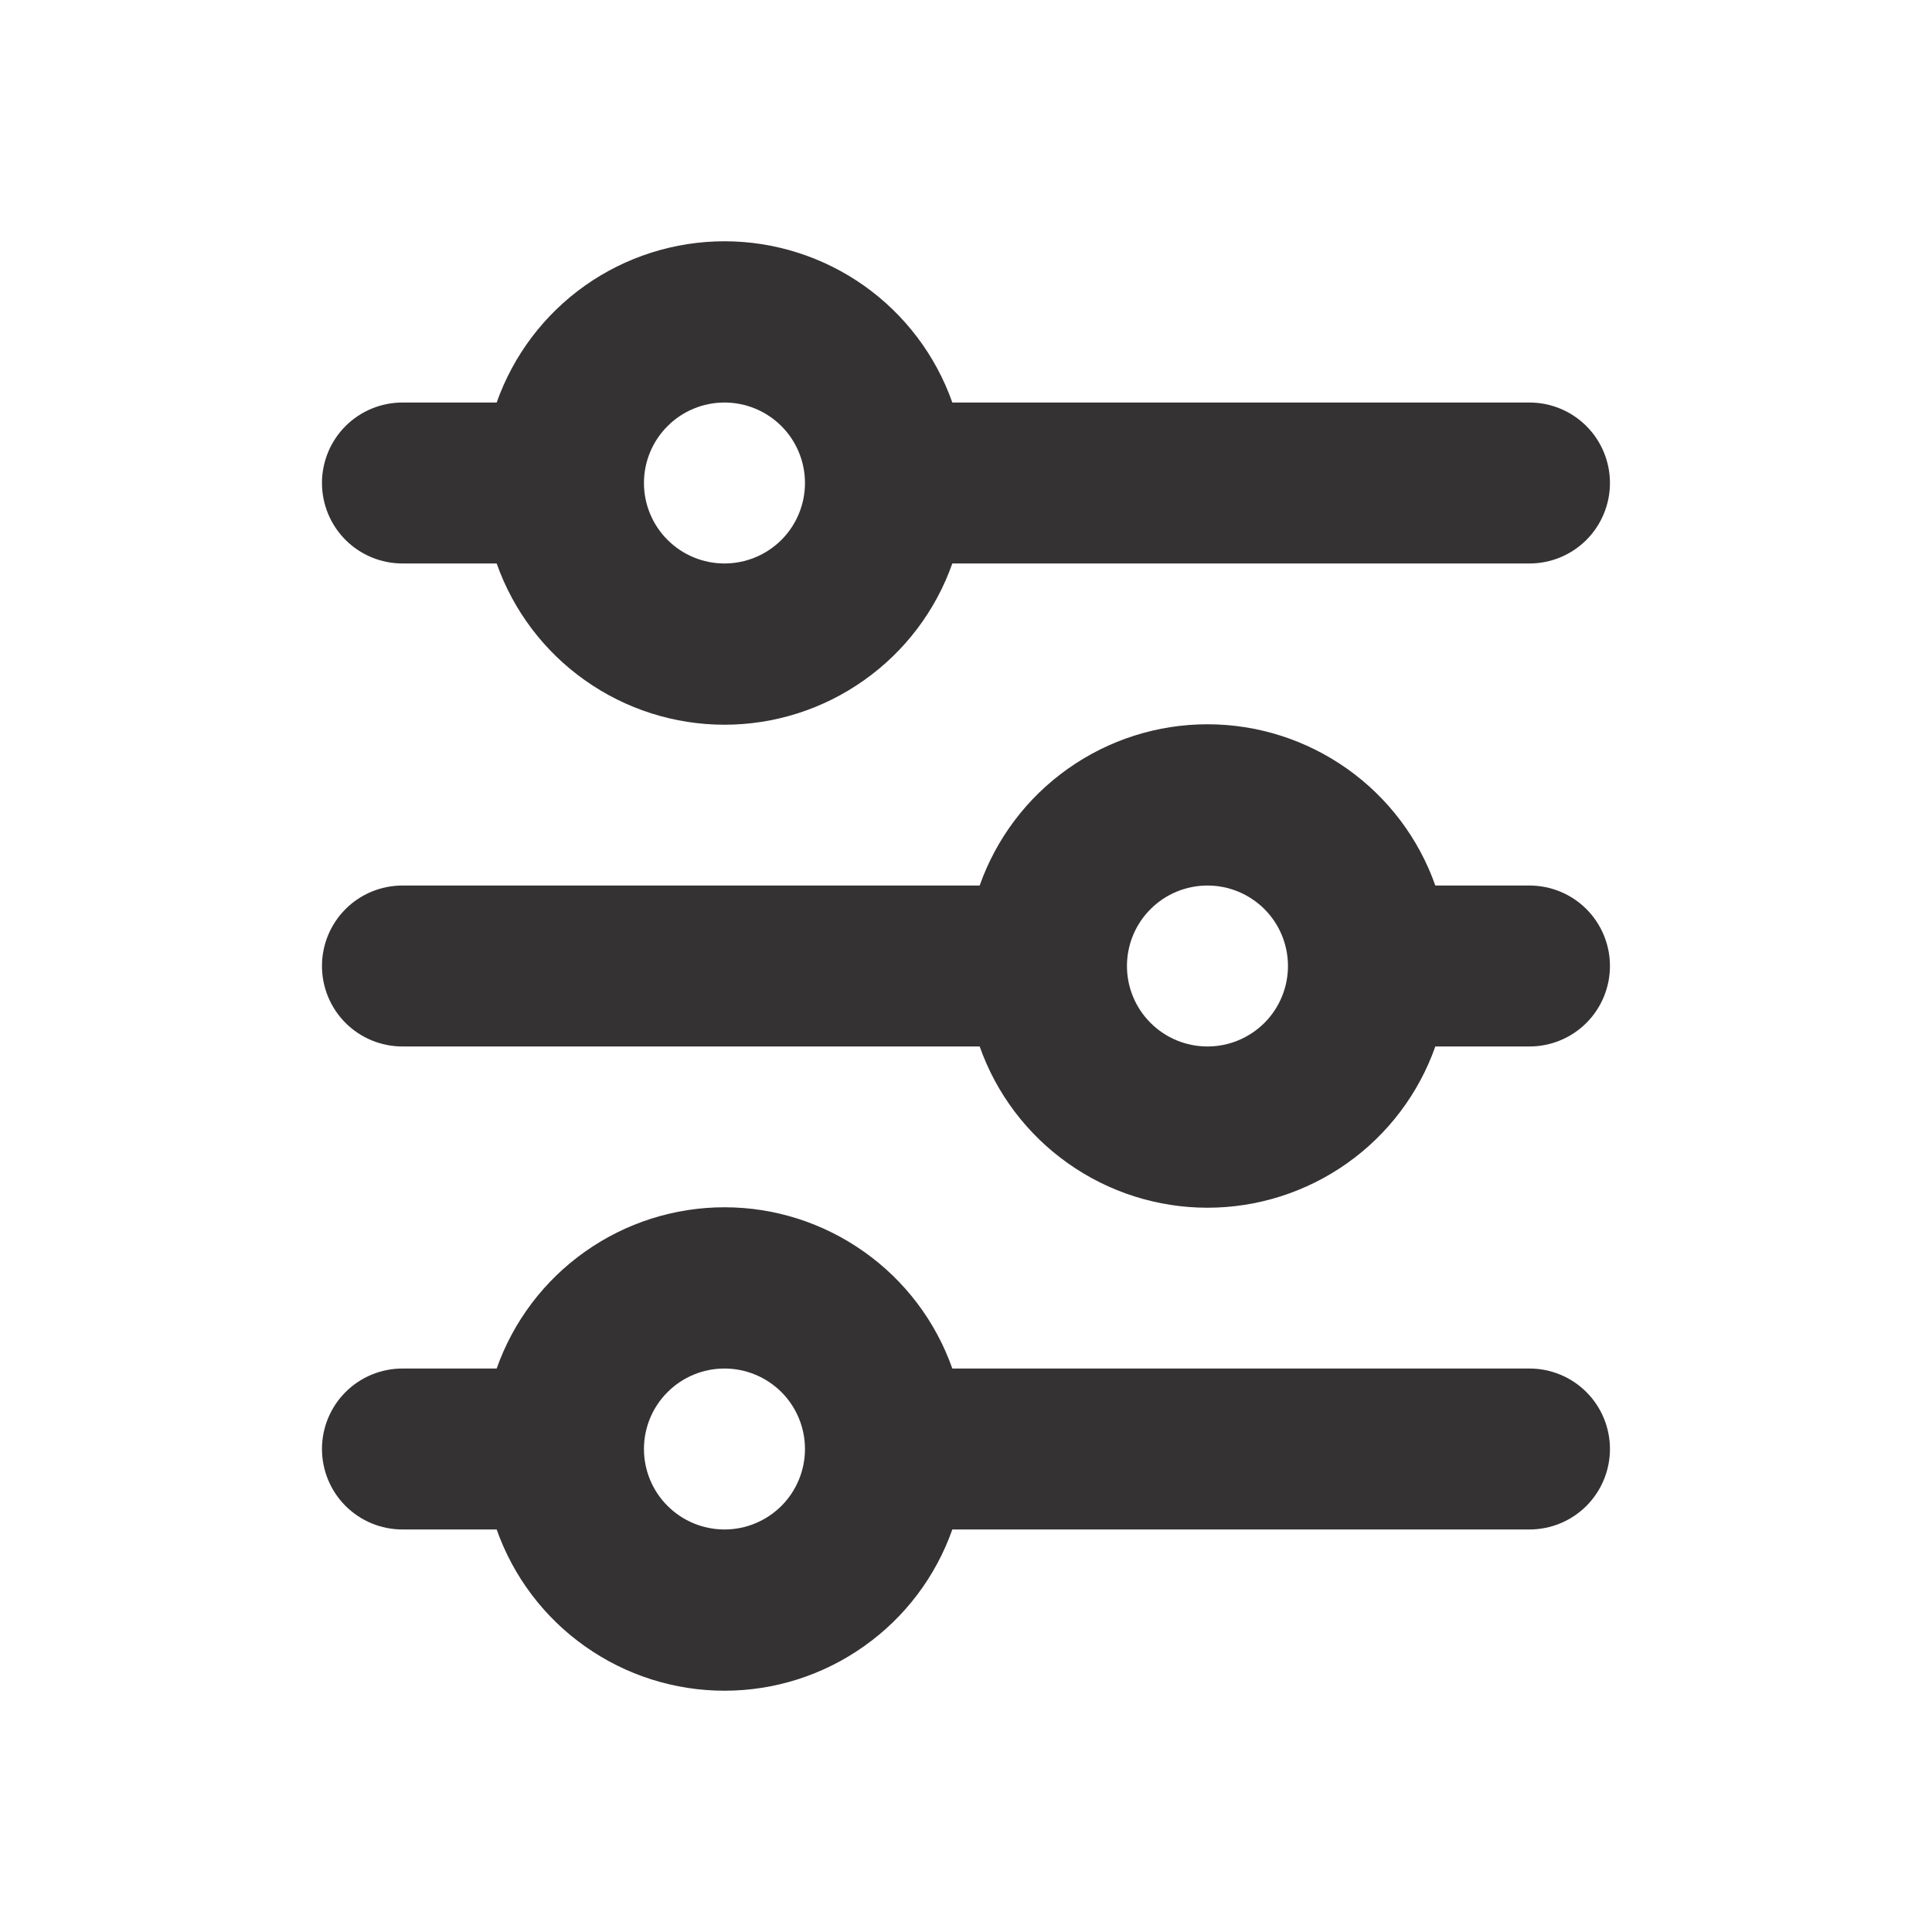 <svg width="26" height="26" viewBox="0 0 26 26" fill="none" xmlns="http://www.w3.org/2000/svg">
<path d="M9.75 5.417C9.462 5.417 9.187 5.531 8.984 5.734C8.78 5.937 8.666 6.213 8.666 6.5C8.666 6.787 8.78 7.063 8.984 7.266C9.187 7.469 9.462 7.583 9.75 7.583C10.037 7.583 10.312 7.469 10.516 7.266C10.719 7.063 10.833 6.787 10.833 6.5C10.833 6.213 10.719 5.937 10.516 5.734C10.312 5.531 10.037 5.417 9.75 5.417ZM6.684 5.417C6.908 4.782 7.323 4.233 7.872 3.844C8.421 3.456 9.077 3.247 9.75 3.247C10.422 3.247 11.078 3.456 11.627 3.844C12.177 4.233 12.592 4.782 12.816 5.417H20.583C20.87 5.417 21.146 5.531 21.349 5.734C21.552 5.937 21.666 6.213 21.666 6.5C21.666 6.787 21.552 7.063 21.349 7.266C21.146 7.469 20.87 7.583 20.583 7.583H12.816C12.592 8.218 12.177 8.767 11.627 9.155C11.078 9.544 10.422 9.753 9.75 9.753C9.077 9.753 8.421 9.544 7.872 9.155C7.323 8.767 6.908 8.218 6.684 7.583H5.416C5.129 7.583 4.853 7.469 4.65 7.266C4.447 7.063 4.333 6.787 4.333 6.5C4.333 6.213 4.447 5.937 4.65 5.734C4.853 5.531 5.129 5.417 5.416 5.417H6.684ZM16.25 11.917C15.962 11.917 15.687 12.031 15.484 12.234C15.28 12.437 15.166 12.713 15.166 13C15.166 13.287 15.28 13.563 15.484 13.766C15.687 13.969 15.962 14.083 16.25 14.083C16.537 14.083 16.812 13.969 17.016 13.766C17.219 13.563 17.333 13.287 17.333 13C17.333 12.713 17.219 12.437 17.016 12.234C16.812 12.031 16.537 11.917 16.25 11.917ZM13.184 11.917C13.408 11.282 13.823 10.733 14.372 10.345C14.921 9.956 15.577 9.747 16.25 9.747C16.922 9.747 17.578 9.956 18.128 10.345C18.677 10.733 19.092 11.282 19.316 11.917H20.583C20.87 11.917 21.146 12.031 21.349 12.234C21.552 12.437 21.666 12.713 21.666 13C21.666 13.287 21.552 13.563 21.349 13.766C21.146 13.969 20.87 14.083 20.583 14.083H19.316C19.092 14.718 18.677 15.267 18.128 15.655C17.578 16.044 16.922 16.253 16.25 16.253C15.577 16.253 14.921 16.044 14.372 15.655C13.823 15.267 13.408 14.718 13.184 14.083H5.416C5.129 14.083 4.853 13.969 4.65 13.766C4.447 13.563 4.333 13.287 4.333 13C4.333 12.713 4.447 12.437 4.65 12.234C4.853 12.031 5.129 11.917 5.416 11.917H13.184ZM9.75 18.417C9.462 18.417 9.187 18.531 8.984 18.734C8.78 18.937 8.666 19.213 8.666 19.5C8.666 19.787 8.78 20.063 8.984 20.266C9.187 20.469 9.462 20.583 9.75 20.583C10.037 20.583 10.312 20.469 10.516 20.266C10.719 20.063 10.833 19.787 10.833 19.5C10.833 19.213 10.719 18.937 10.516 18.734C10.312 18.531 10.037 18.417 9.75 18.417ZM6.684 18.417C6.908 17.782 7.323 17.233 7.872 16.845C8.421 16.456 9.077 16.247 9.75 16.247C10.422 16.247 11.078 16.456 11.627 16.845C12.177 17.233 12.592 17.782 12.816 18.417H20.583C20.87 18.417 21.146 18.531 21.349 18.734C21.552 18.937 21.666 19.213 21.666 19.5C21.666 19.787 21.552 20.063 21.349 20.266C21.146 20.469 20.87 20.583 20.583 20.583H12.816C12.592 21.218 12.177 21.767 11.627 22.155C11.078 22.544 10.422 22.753 9.75 22.753C9.077 22.753 8.421 22.544 7.872 22.155C7.323 21.767 6.908 21.218 6.684 20.583H5.416C5.129 20.583 4.853 20.469 4.65 20.266C4.447 20.063 4.333 19.787 4.333 19.5C4.333 19.213 4.447 18.937 4.65 18.734C4.853 18.531 5.129 18.417 5.416 18.417H6.684Z" fill="#343232"/>
</svg>
